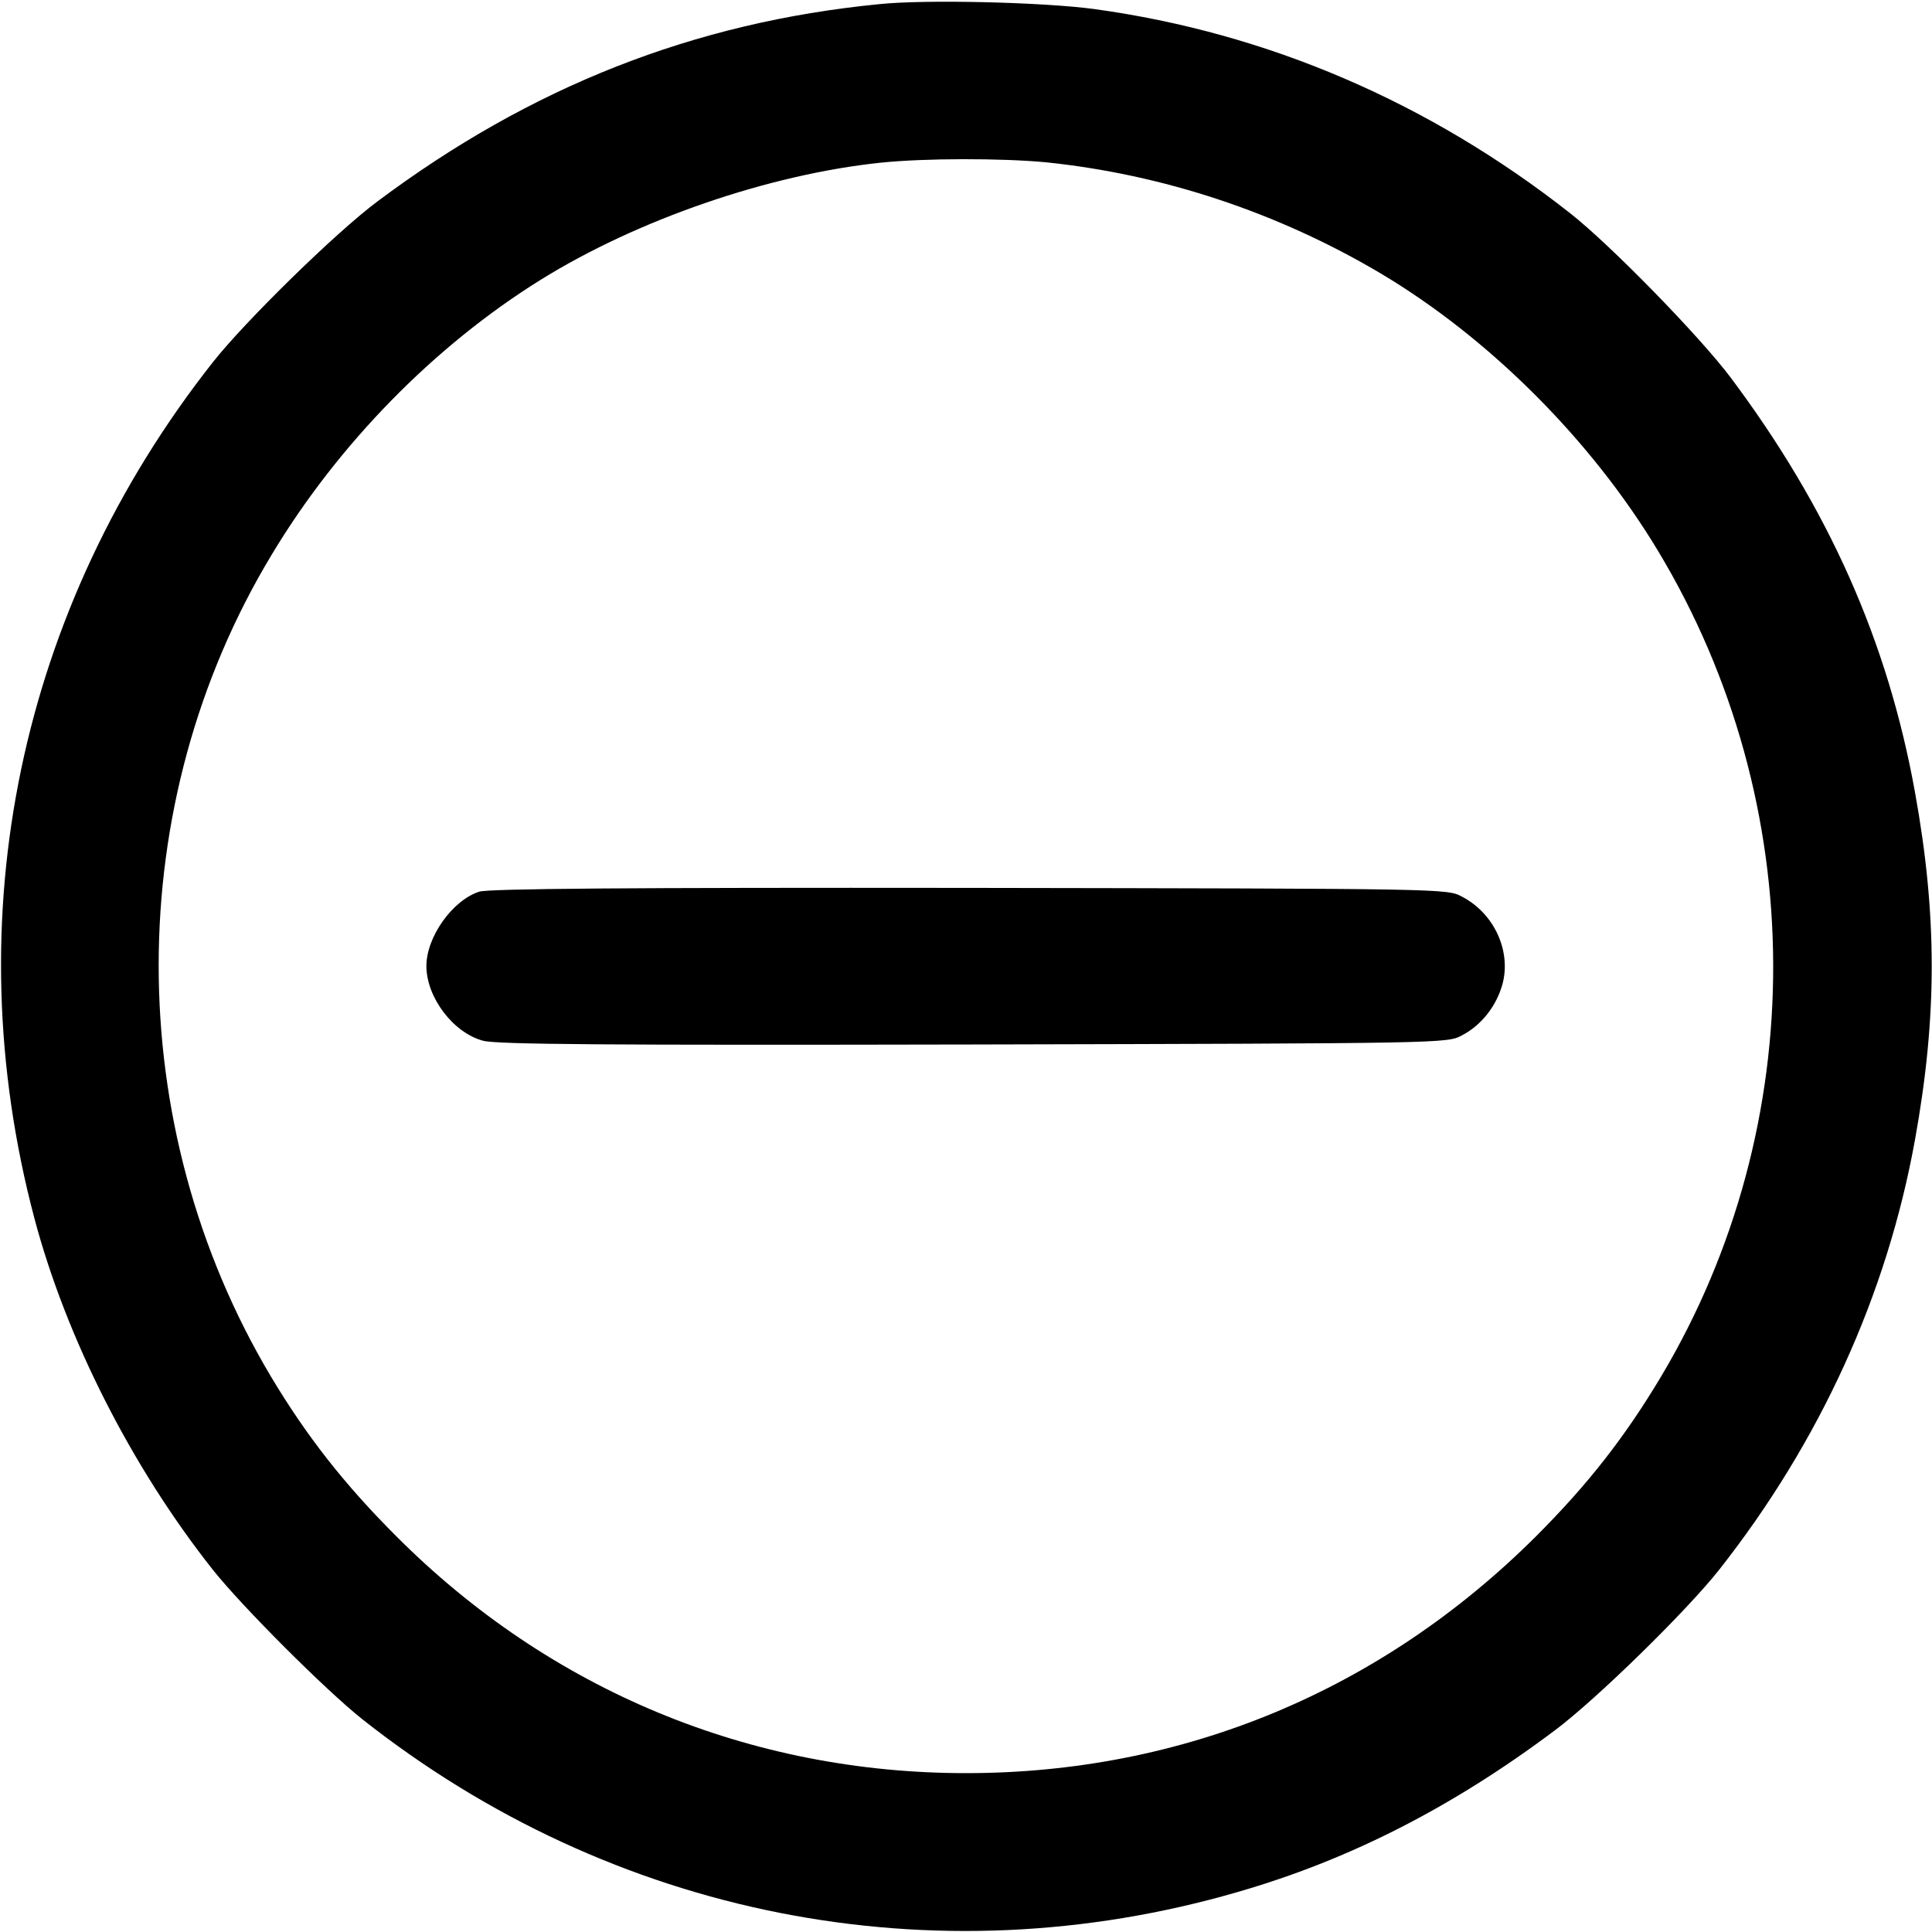 <?xml version="1.0" standalone="no"?>
<!DOCTYPE svg PUBLIC "-//W3C//DTD SVG 20010904//EN"
 "http://www.w3.org/TR/2001/REC-SVG-20010904/DTD/svg10.dtd">
<svg version="1.0" xmlns="http://www.w3.org/2000/svg"
 width="512pt" height="512pt" viewBox="0 0 512 512"
 preserveAspectRatio="xMidYMid meet">

<g transform="translate(0,512) scale(0.1,-0.1)"
fill="#000000" stroke="none">
<path d="M2330 5109 c-491 -48 -924 -219 -1330 -523 -110 -82 -350 -317 -436
-426 -513 -651 -684 -1471 -473 -2268 84 -317 257 -659 473 -932 77 -97 299
-319 396 -396 663 -524 1514 -692 2320 -458 295 85 568 224 840 428 110 82
350 317 436 426 267 339 445 729 519 1140 59 326 59 594 0 920 -72 400 -229
753 -489 1100 -82 109 -317 350 -425 435 -374 294 -802 478 -1261 541 -133 18
-446 26 -570 13z m441 -419 c311 -32 615 -133 887 -294 289 -172 559 -442 736
-736 404 -671 407 -1519 8 -2188 -95 -159 -193 -285 -331 -423 -411 -410 -936
-628 -1511 -628 -573 0 -1103 220 -1510 628 -139 139 -238 266 -332 423 -397
666 -397 1517 2 2178 176 293 431 553 712 728 257 160 606 280 903 311 117 12
318 12 436 1z"/>
<path d="M1270 2757 c-71 -23 -140 -120 -140 -197 0 -83 71 -177 150 -198 35
-10 333 -12 1300 -10 1247 3 1255 3 1294 24 52 27 92 78 108 137 23 88 -23
187 -108 231 -39 21 -46 21 -1304 23 -908 1 -1275 -2 -1300 -10z"/>
</g>
</svg>
